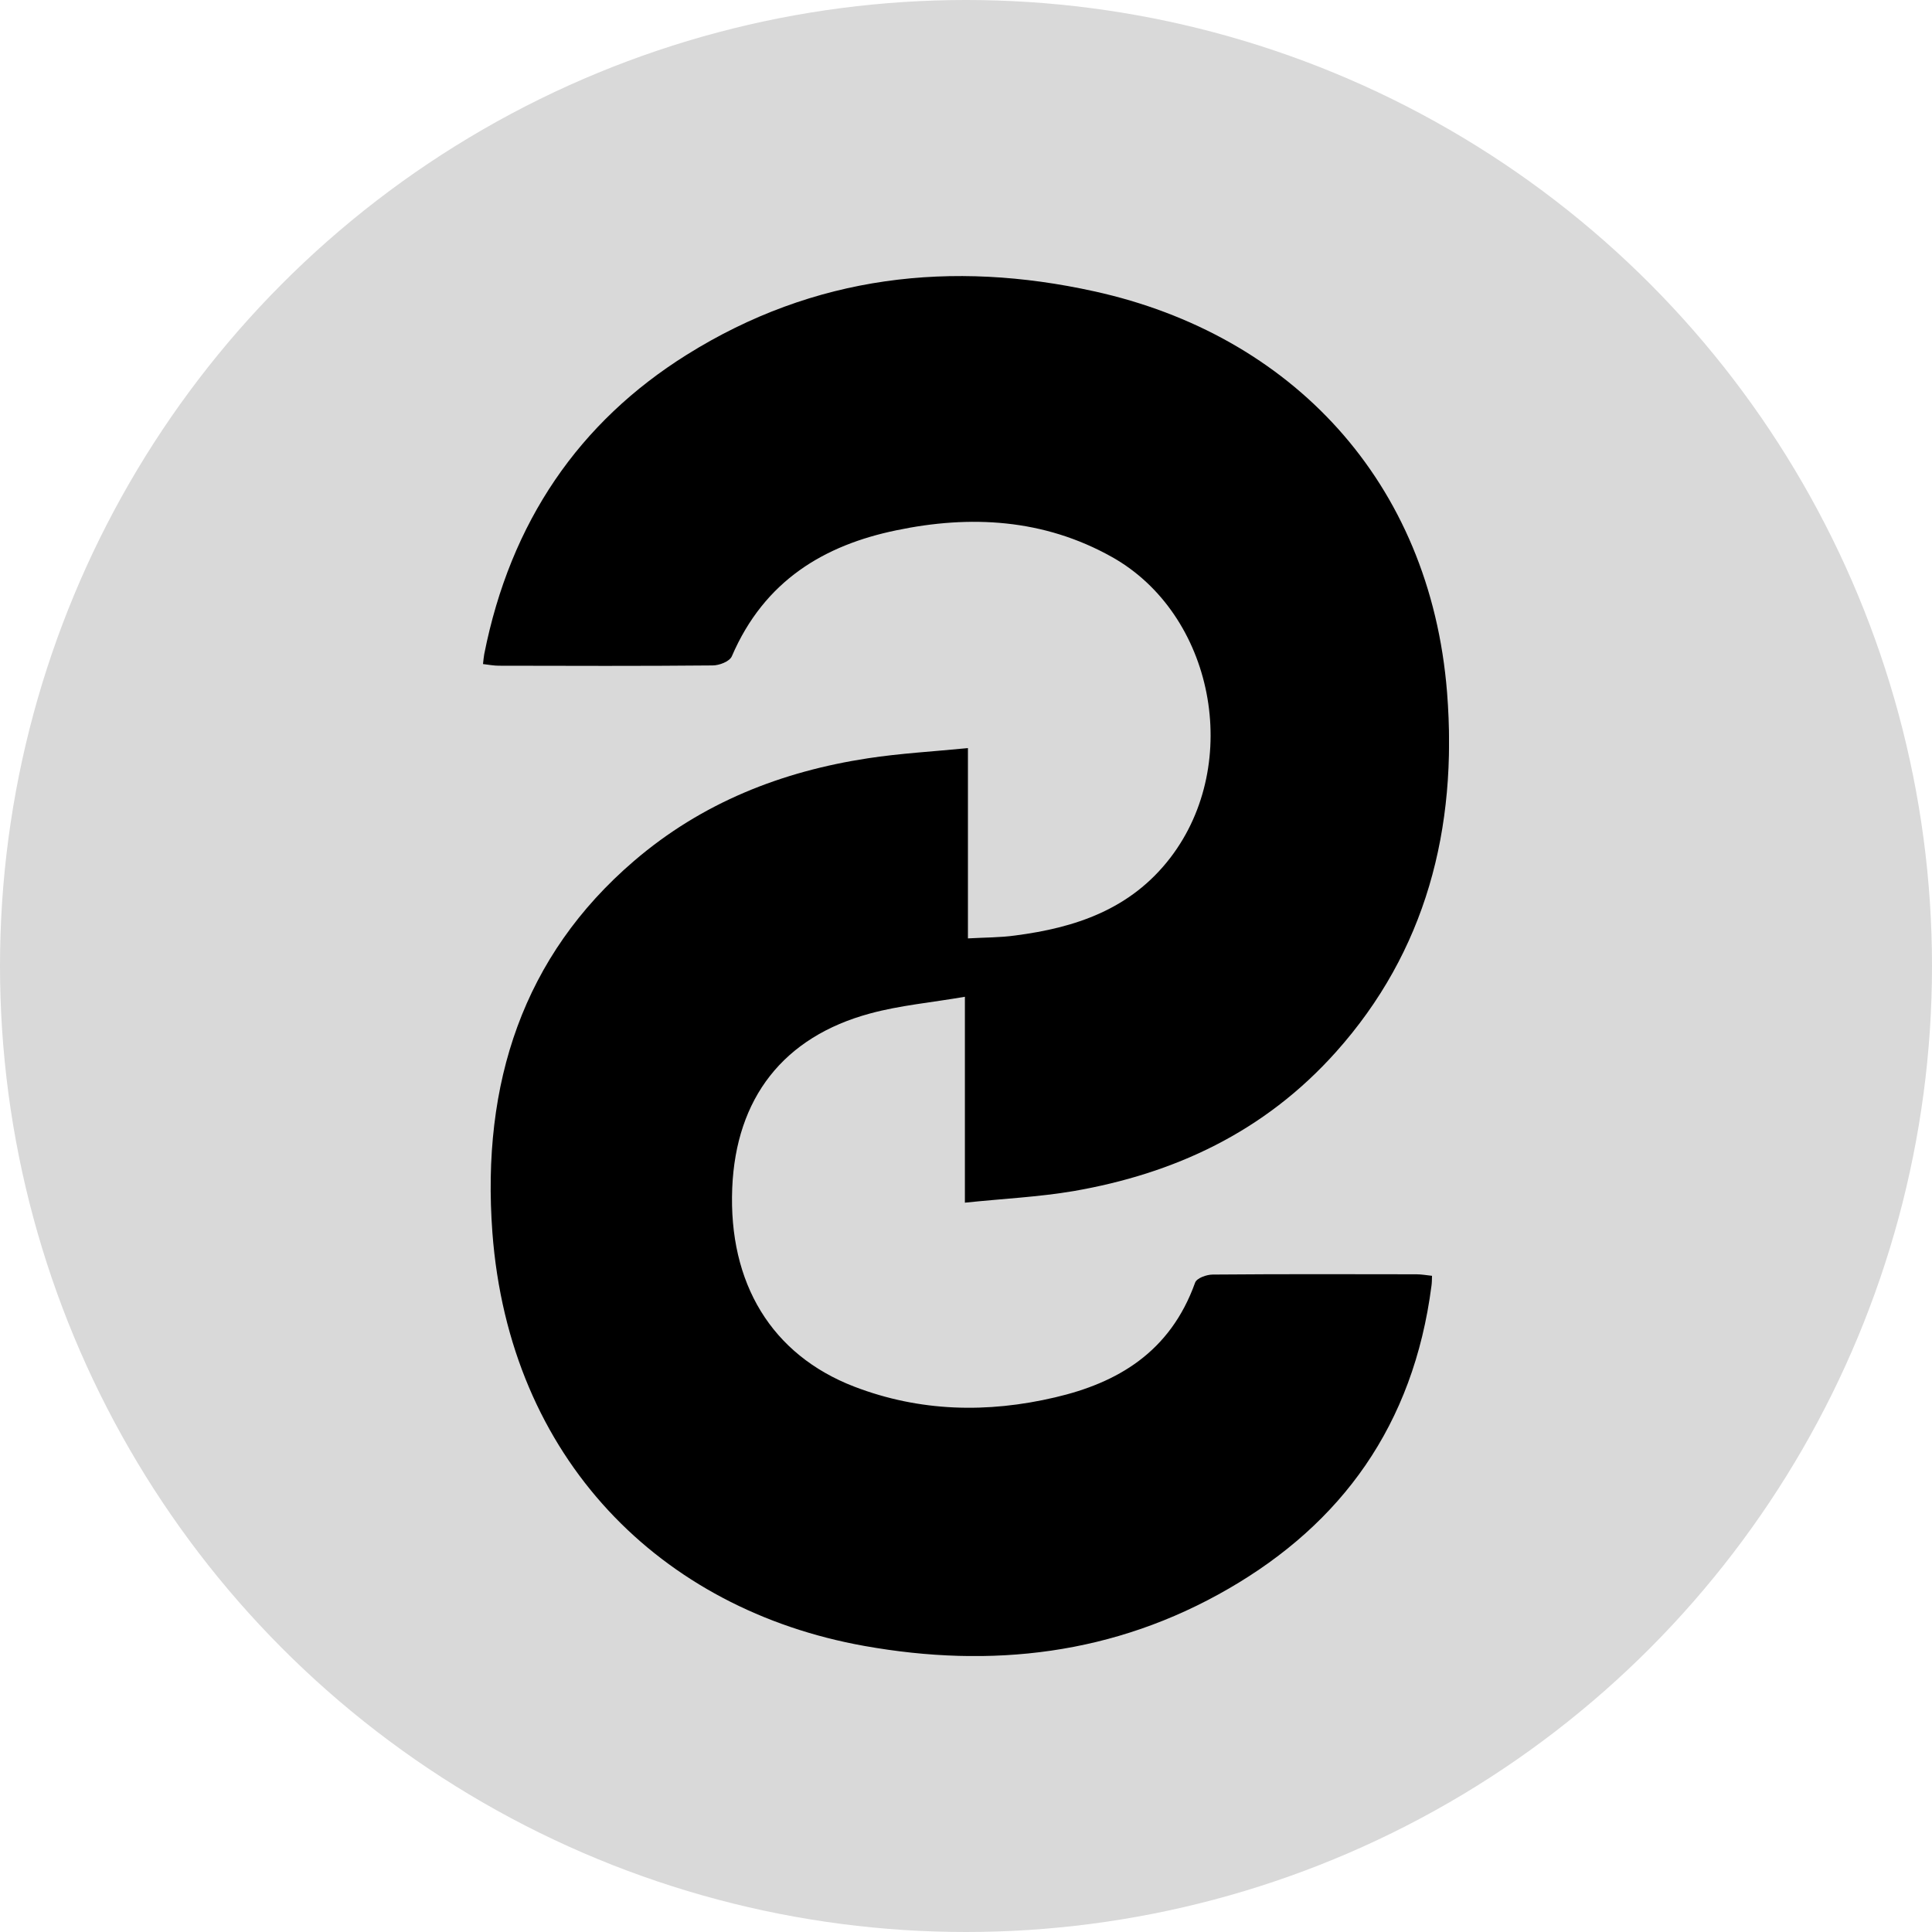 <svg width="14" height="14" viewBox="0 0 14 14" fill="none" xmlns="http://www.w3.org/2000/svg">
<circle cx="7" cy="7" r="7" fill="#D9D9D9"/>
<g clip-path="url(#clip0_10556_9849)">
<path d="M7.014 6.8V5.421C6.761 5.446 6.523 5.459 6.288 5.495C5.667 5.59 5.089 5.814 4.593 6.24C3.791 6.928 3.488 7.849 3.568 8.931C3.691 10.571 4.787 11.663 6.263 11.927C7.181 12.091 8.074 11.993 8.905 11.511C9.718 11.04 10.242 10.331 10.373 9.317C10.376 9.297 10.376 9.276 10.377 9.245C10.338 9.241 10.301 9.234 10.264 9.234C9.772 9.233 9.28 9.232 8.788 9.236C8.744 9.236 8.672 9.261 8.66 9.295C8.479 9.8 8.096 10.021 7.645 10.126C7.156 10.241 6.666 10.231 6.19 10.048C5.591 9.817 5.278 9.299 5.306 8.609C5.333 7.958 5.676 7.514 6.305 7.344C6.522 7.285 6.749 7.265 6.992 7.223V8.715C7.268 8.686 7.527 8.674 7.78 8.631C8.506 8.505 9.16 8.206 9.681 7.623C10.331 6.896 10.564 6.009 10.486 5.018C10.364 3.486 9.354 2.424 7.929 2.111C6.9 1.884 5.901 1.992 4.976 2.571C4.198 3.058 3.699 3.78 3.509 4.74C3.505 4.76 3.504 4.78 3.5 4.812C3.542 4.817 3.579 4.824 3.615 4.824C4.131 4.825 4.647 4.827 5.164 4.822C5.212 4.822 5.286 4.794 5.303 4.756C5.54 4.204 5.977 3.95 6.494 3.843C7.029 3.731 7.562 3.758 8.059 4.037C8.795 4.451 9.006 5.528 8.482 6.214C8.192 6.593 7.787 6.723 7.356 6.779C7.248 6.794 7.138 6.793 7.014 6.8Z" fill="black"/>
</g>
<defs>
<clipPath id="clip0_10556_9849">
<rect width="7" height="10" fill="white" transform="matrix(1 0 0 -1 3.5 12)"/>
</clipPath>
</defs>
</svg>

